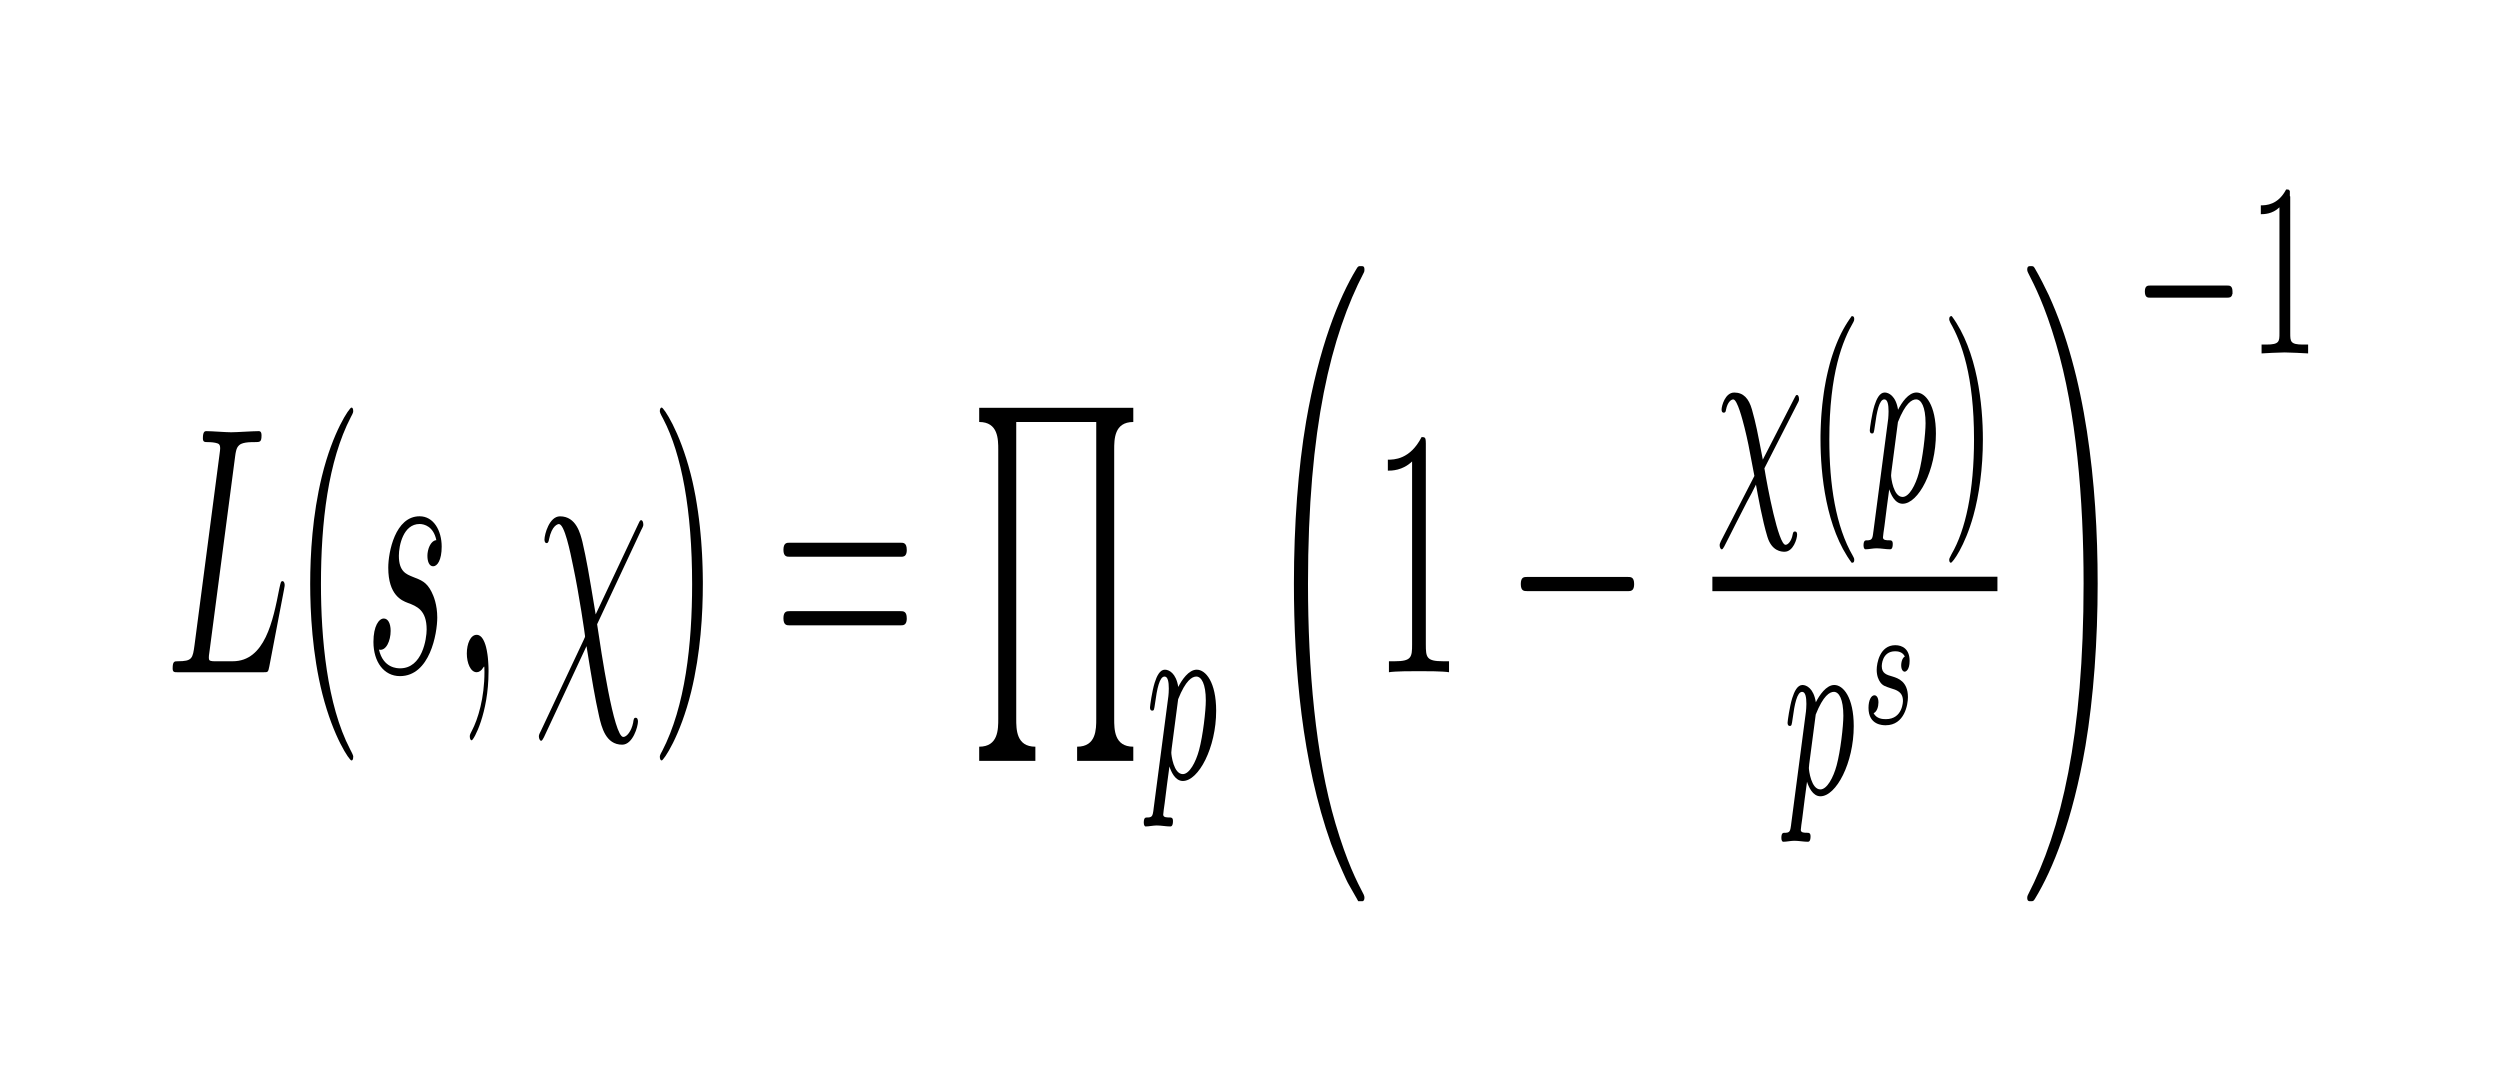 <?xml version="1.0" encoding="UTF-8" standalone="no"?>
<!-- Created with Inkscape (http://www.inkscape.org/) -->

<svg
   xmlns:dc="http://purl.org/dc/elements/1.1/"
   xmlns:cc="http://creativecommons.org/ns#"
   xmlns:rdf="http://www.w3.org/1999/02/22-rdf-syntax-ns#"
   xmlns:svg="http://www.w3.org/2000/svg"
   xmlns="http://www.w3.org/2000/svg"
   xmlns:sodipodi="http://sodipodi.sourceforge.net/DTD/sodipodi-0.dtd"
   xmlns:inkscape="http://www.inkscape.org/namespaces/inkscape"
   width="700"
   height="300"
   viewBox="0 0 185.208 79.375"
   version="1.1"
   id="svg6783"
   inkscape:version="0.92.1 r15371"
   sodipodi:docname="anatheo.svg">
  <sodipodi:namedview
     id="base"
     pagecolor="#ffffff"
     bordercolor="#666666"
     borderopacity="1.0"
     inkscape:pageopacity="0.0"
     inkscape:pageshadow="2"
     inkscape:zoom="0.98994949"
     inkscape:cx="329.25392"
     inkscape:cy="171.25338"
     inkscape:document-units="mm"
     inkscape:current-layer="layer1"
     showgrid="false"
     units="px"
     inkscape:window-width="1280"
     inkscape:window-height="741"
     inkscape:window-x="0"
     inkscape:window-y="0"
     inkscape:window-maximized="1" />
  <defs
     id="defs6777" />
  <g
     transform="translate(0,-217.625)"
     id="layer1"
     inkscape:groupmode="layer"
     inkscape:label="Layer 1">
    <g
       id="g7689"
       transform="matrix(2.441,0,0,4.645,-64.953,-173.843)">
      <g
         word-spacing="normal"
         letter-spacing="normal"
         font-size-adjust="none"
         font-stretch="normal"
         font-weight="normal"
         font-variant="normal"
         font-style="normal"
         stroke-miterlimit="10.433"
         xml:space="preserve"
         transform="matrix(0.113,0,0,-0.113,-19.844,138.906)"
         id="content"
         style="font-style:normal;font-variant:normal;font-weight:normal;font-stretch:normal;letter-spacing:normal;word-spacing:normal;text-anchor:start;fill:none;fill-opacity:1;fill-rule:evenodd;stroke:#000000;stroke-linecap:butt;stroke-linejoin:miter;stroke-miterlimit:10.433;stroke-dasharray:none;stroke-dashoffset:0;stroke-opacity:1"><path
           id="path7642"
           d="m 474.16,418.7 0.04,0.16 0.04,0.16 0.04,0.15 0.04,0.15 0.04,0.13 0.05,0.13 0.05,0.13 0.05,0.11 0.06,0.11 0.06,0.11 0.08,0.1 0.08,0.09 0.09,0.09 0.1,0.08 0.11,0.07 0.12,0.07 0.13,0.07 0.15,0.06 0.16,0.06 0.18,0.05 0.09,0.02 0.1,0.02 0.1,0.02 0.11,0.02 0.11,0.02 0.11,0.02 0.12,0.01 0.13,0.02 0.13,0.01 0.14,0.02 0.14,0.01 0.14,0.01 0.15,0.01 0.16,0.01 0.16,0.01 0.17,0.01 h 0.17 l 0.18,0.01 h 0.18 l 0.19,0.01 h 0.2 0.2 0.21 0.22 c 1.49,0 1.89,0 1.89,0.96 0,0.59 -0.54,0.59 -0.79,0.59 -1.66,0 -5.74,-0.16 -7.38,-0.16 -1.5,0 -5.14,0.16 -6.62,0.16 -0.36,0 -0.96,0 -0.96,-1 0,-0.55 0.46,-0.55 1.39,-0.55 0.11,0 1.05,0 1.91,-0.09 0.89,-0.11 1.34,-0.16 1.34,-0.8 0,-0.2 -0.06,-0.36 -0.2,-0.95 l -6.67,-26.75 c -0.5,-1.95 -0.61,-2.34 -4.55,-2.34 -0.84,0 -1.34,0 -1.34,-1 0,-0.55 0.45,-0.55 1.34,-0.55 h 23.08 c 1.19,0 1.23,0 1.55,0.84 l 3.92,10.77 c 0.2,0.54 0.2,0.64 0.2,0.7 0,0.19 -0.14,0.55 -0.59,0.55 -0.46,0 -0.5,-0.25 -0.85,-1.05 -1.7,-4.59 -3.89,-10.26 -12.51,-10.26 h -4.67 c -0.71,0 -0.8,0 -1.1,0.04 -0.5,0.05 -0.65,0.1 -0.65,0.5 0,0.14 0,0.25 0.25,1.14 z"
           inkscape:connector-curvature="0"
           style="fill:#000000;stroke-width:0" /><path
           id="path7644"
           d="m 505.96,376.61 v 0.02 0.03 0.01 0.02 l -0.01,0.01 v 0.02 l -0.01,0.01 v 0.02 l -0.01,0.02 -0.01,0.02 -0.02,0.02 -0.01,0.03 -0.02,0.02 -0.01,0.03 -0.03,0.03 -0.02,0.03 -0.03,0.03 -0.03,0.04 -0.01,0.02 -0.02,0.02 -0.01,0.02 -0.02,0.02 -0.02,0.02 -0.02,0.02 -0.02,0.03 -0.03,0.02 -0.02,0.03 -0.02,0.02 -0.03,0.03 -0.02,0.03 -0.03,0.03 -0.03,0.02 -0.02,0.03 -0.03,0.04 -0.04,0.03 -0.03,0.03 -0.03,0.03 -0.03,0.04 -0.04,0.04 -0.04,0.03 -0.03,0.04 -0.04,0.04 c -6.22,6.28 -7.82,15.69 -7.82,23.31 0,8.67 1.9,17.35 8.02,23.56 0.64,0.61 0.64,0.71 0.64,0.86 0,0.35 -0.19,0.49 -0.48,0.49 -0.5,0 -4.99,-3.38 -7.93,-9.71 -2.54,-5.48 -3.14,-11.01 -3.14,-15.2 0,-3.89 0.55,-9.9 3.29,-15.55 2.98,-6.12 7.28,-9.35 7.78,-9.35 0.29,0 0.48,0.14 0.48,0.5 z"
           inkscape:connector-curvature="0"
           style="fill:#000000;stroke-width:0" /><path
           id="path7646"
           d="m 528.28,407.2 -0.13,-0.01 -0.13,-0.01 -0.13,-0.02 -0.12,-0.03 -0.12,-0.03 -0.12,-0.04 -0.11,-0.04 -0.11,-0.04 -0.11,-0.06 -0.1,-0.05 -0.1,-0.06 -0.1,-0.06 -0.09,-0.07 -0.09,-0.07 -0.08,-0.07 -0.09,-0.08 -0.07,-0.08 -0.08,-0.08 -0.06,-0.09 -0.07,-0.08 -0.06,-0.09 -0.05,-0.1 -0.05,-0.09 -0.05,-0.1 -0.04,-0.09 -0.03,-0.1 -0.03,-0.1 -0.03,-0.1 -0.02,-0.1 -0.01,-0.11 -0.01,-0.1 v -0.1 c 0,-0.7 0.43,-1.44 1.54,-1.44 1.1,0 2.29,0.85 2.29,2.78 0,2.25 -2.15,4.28 -5.93,4.28 -6.57,0 -8.42,-5.07 -8.42,-7.26 0,-3.89 3.69,-4.64 5.13,-4.94 2.59,-0.5 5.18,-1.05 5.18,-3.78 0,-1.3 -1.14,-5.48 -7.12,-5.48 -0.71,0 -4.53,0 -5.69,2.64 1.91,-0.25 3.14,1.25 3.14,2.64 0,1.14 -0.79,1.75 -1.84,1.75 -1.3,0 -2.78,-1.05 -2.78,-3.3 0,-2.84 2.84,-4.83 7.12,-4.83 8.06,0 10.02,6.03 10.02,8.27 0,1.79 -0.96,3.04 -1.55,3.64 -1.34,1.39 -2.8,1.64 -4.98,2.09 -1.8,0.39 -3.78,0.75 -3.78,2.99 0,1.45 1.18,4.48 5.57,4.48 1.24,0 3.74,-0.34 4.49,-2.28 z"
           inkscape:connector-curvature="0"
           style="fill:#000000;stroke-width:0" /><path
           id="path7648"
           d="m 542.3,388.61 v 0.3 l -0.01,0.3 -0.02,0.29 -0.03,0.28 -0.03,0.27 -0.04,0.26 -0.04,0.26 -0.05,0.24 -0.06,0.24 -0.07,0.23 -0.07,0.22 -0.07,0.21 -0.09,0.2 -0.08,0.19 -0.1,0.19 -0.1,0.17 -0.11,0.16 -0.11,0.16 -0.12,0.14 -0.12,0.13 -0.13,0.13 -0.13,0.11 -0.14,0.1 -0.14,0.1 -0.15,0.08 -0.16,0.07 -0.16,0.06 -0.16,0.05 -0.17,0.04 -0.17,0.03 -0.18,0.01 -0.18,0.01 c -1.64,0 -2.64,-1.25 -2.64,-2.64 0,-1.34 1,-2.64 2.64,-2.64 0.6,0 1.25,0.2 1.75,0.64 0.14,0.11 0.21,0.16 0.25,0.16 0.05,0 0.1,-0.05 0.1,-0.75 0,-3.69 -1.74,-6.68 -3.39,-8.32 -0.55,-0.54 -0.55,-0.65 -0.55,-0.79 0,-0.36 0.25,-0.55 0.5,-0.55 0.55,0 4.53,3.83 4.53,9.66 z"
           inkscape:connector-curvature="0"
           style="fill:#000000;stroke-width:0" /><path
           id="path7650"
           d="m 583.32,408.64 0.02,0.02 0.03,0.03 0.02,0.02 0.02,0.02 0.02,0.03 0.03,0.02 0.02,0.02 0.02,0.02 0.02,0.02 0.01,0.02 0.02,0.02 0.02,0.02 0.02,0.02 0.01,0.02 0.02,0.01 0.01,0.02 0.02,0.02 0.01,0.01 0.01,0.02 0.02,0.01 0.02,0.03 0.02,0.03 0.02,0.02 0.02,0.03 0.01,0.02 0.01,0.02 0.02,0.02 0.01,0.02 0.01,0.02 v 0.02 l 0.01,0.01 0.01,0.02 v 0.02 0.01 l 0.01,0.01 v 0.02 0.03 0.03 0.02 c 0,0.3 -0.2,0.6 -0.59,0.6 -0.3,0 -0.5,-0.25 -0.8,-0.6 l -11.4,-12.7 c -2,6.33 -2.41,7.58 -3.55,10.22 -0.55,1.14 -1.64,3.62 -6.03,3.62 -2.89,0 -4.17,-2.57 -4.17,-3.28 0,-0.04 0,-0.5 0.59,-0.5 0.44,0 0.55,0.3 0.64,0.55 0.75,1.94 2.35,2.14 2.64,2.14 1.5,0 3,-3.78 3.84,-5.97 1.6,-3.94 3.19,-9.72 3.19,-9.87 0,-0.05 0,-0.14 -0.4,-0.55 l -11.46,-12.8 c -0.54,-0.54 -0.54,-0.65 -0.54,-0.79 0,-0.3 0.29,-0.61 0.59,-0.61 0.34,0 0.59,0.36 0.8,0.54 l 11.4,12.82 c 1.6,-5.19 2.21,-7.13 3.39,-9.93 0.66,-1.48 1.75,-3.98 6.19,-3.98 2.88,0 4.24,2.59 4.24,3.25 0,0.25 -0.11,0.55 -0.61,0.55 -0.5,0 -0.55,-0.21 -0.69,-0.71 -0.45,-1.18 -1.7,-2 -2.64,-2 -2.55,0 -5.94,12.07 -7.03,15.91 z"
           inkscape:connector-curvature="0"
           style="fill:#000000;stroke-width:0" /><path
           id="path7652"
           d="m 599.86,401.01 v 0.37 l -0.01,0.39 -0.01,0.39 -0.01,0.41 -0.04,0.84 -0.06,0.88 -0.08,0.92 -0.11,0.95 -0.13,0.97 -0.17,1 -0.19,1.03 -0.23,1.03 -0.27,1.05 -0.31,1.06 -0.34,1.07 -0.4,1.07 -0.21,0.53 -0.22,0.53 -0.24,0.53 -0.25,0.53 c -2.99,6.12 -7.27,9.36 -7.77,9.36 -0.29,0 -0.5,-0.19 -0.5,-0.49 0,-0.15 0,-0.25 0.94,-1.15 4.89,-4.92 7.73,-12.85 7.73,-23.27 0,-8.51 -1.84,-17.28 -8.03,-23.56 -0.64,-0.59 -0.64,-0.7 -0.64,-0.84 0,-0.3 0.21,-0.5 0.5,-0.5 0.5,0 4.97,3.39 7.92,9.71 2.54,5.47 3.13,11 3.13,15.19 z"
           inkscape:connector-curvature="0"
           style="fill:#000000;stroke-width:0" /><path
           id="path7654"
           d="m 652.94,404.86 h 0.14 0.14 0.15 l 0.07,0.01 h 0.07 l 0.07,0.01 0.07,0.01 0.07,0.01 0.07,0.01 0.07,0.01 0.07,0.02 0.06,0.02 0.07,0.02 0.06,0.02 0.06,0.03 0.05,0.03 0.05,0.04 0.05,0.03 0.05,0.05 0.04,0.04 0.04,0.05 0.02,0.03 0.02,0.02 0.02,0.03 0.01,0.03 0.02,0.03 0.01,0.04 0.01,0.03 0.01,0.03 0.01,0.04 0.01,0.04 0.01,0.04 v 0.04 l 0.01,0.04 v 0.04 0.04 0.05 c 0,1 -0.95,1 -1.64,1 h -29.84 c -0.7,0 -1.64,0 -1.64,-1 0,-0.98 0.94,-0.98 1.69,-0.98 z"
           inkscape:connector-curvature="0"
           style="fill:#000000;stroke-width:0" /><path
           id="path7656"
           d="m 652.98,395.18 h 0.07 0.07 l 0.13,0.01 h 0.14 0.07 l 0.07,0.01 0.07,0.01 h 0.07 l 0.07,0.01 0.07,0.02 0.06,0.01 0.07,0.02 0.06,0.02 0.06,0.02 0.06,0.02 0.06,0.03 0.05,0.03 0.06,0.04 0.05,0.04 0.04,0.04 0.05,0.05 0.02,0.02 0.02,0.03 0.01,0.02 0.02,0.03 0.02,0.03 0.01,0.03 0.02,0.03 0.01,0.03 0.01,0.04 0.01,0.03 0.01,0.04 0.01,0.04 0.01,0.04 v 0.04 l 0.01,0.04 v 0.04 0.05 0.04 c 0,1 -0.95,1 -1.68,1 h -29.75 c -0.75,0 -1.69,0 -1.69,-1 0,-1 0.94,-1 1.64,-1 z"
           inkscape:connector-curvature="0"
           style="fill:#000000;stroke-width:0" /><path
           id="path7658"
           d="m 689.17,376.05 v 2 c -5.14,0 -5.14,2.44 -5.14,3.94 v 41.89 h 21.49 v -41.89 c 0,-1.5 0,-3.94 -5.14,-3.94 v -2 h 15.09 v 2 c -5.13,0 -5.13,2.44 -5.13,3.94 v 37.97 c 0,1.48 0,3.92 5.13,3.92 v 2 h -41.39 v -2 c 5.12,0 5.12,-2.44 5.12,-3.92 v -37.97 c 0,-1.5 0,-3.94 -5.12,-3.94 v -2 z"
           inkscape:connector-curvature="0"
           style="fill:#000000;stroke-width:0" /><path
           id="path7660"
           d="m 720.93,369.31 -0.02,-0.09 -0.02,-0.09 -0.02,-0.08 -0.02,-0.08 -0.02,-0.07 -0.03,-0.07 -0.02,-0.07 -0.02,-0.06 -0.02,-0.06 -0.03,-0.06 -0.03,-0.05 -0.03,-0.05 -0.03,-0.05 -0.03,-0.04 -0.04,-0.04 -0.04,-0.04 -0.04,-0.03 -0.05,-0.03 -0.05,-0.03 -0.06,-0.03 -0.05,-0.02 -0.07,-0.02 -0.07,-0.02 -0.07,-0.01 -0.08,-0.02 h -0.05 l -0.04,-0.01 -0.05,-0.01 h -0.04 -0.05 l -0.05,-0.01 h -0.05 -0.06 l -0.05,-0.01 h -0.06 -0.06 -0.06 -0.06 -0.06 c -0.46,0 -0.94,0 -0.94,-0.74 0,-0.39 0.31,-0.53 0.48,-0.53 0.91,0 2.07,0.14 3,0.14 1.19,0 2.5,-0.14 3.66,-0.14 0.31,0 0.7,0.11 0.7,0.77 0,0.5 -0.5,0.5 -0.9,0.5 -0.78,0 -1.72,0 -1.72,0.4 0,0.19 0.25,1.1 0.39,1.61 0.42,1.85 0.9,3.74 1.28,5.19 0.42,-0.69 1.5,-2.05 3.59,-2.05 v 0.97 c -2.47,0 -3.09,2.69 -3.09,3.03 0,0.15 0.06,0.4 0.09,0.54 l 1.75,7 c 2.02,2.68 3.77,3.2 4.88,3.2 1.36,0 2.55,-1.02 2.55,-3.38 0,-1.43 -0.77,-4.98 -1.82,-7.01 -0.87,-1.7 -2.58,-3.38 -4.36,-3.38 v -0.97 c 4.25,0 8.96,4.71 8.96,9.9 0,4.07 -2.83,5.81 -5.22,5.81 -2.17,0 -4.02,-1.46 -4.96,-2.44 -0.59,1.98 -2.54,2.44 -3.59,2.44 -1.36,0 -2.19,-0.91 -2.75,-1.85 -0.7,-1.18 -1.25,-3.26 -1.25,-3.48 0,-0.45 0.49,-0.45 0.59,-0.45 0.49,0 0.52,0.11 0.77,1.04 0.52,2.03 1.19,3.77 2.55,3.77 0.9,0 1.14,-0.77 1.14,-1.7 0,-0.39 -0.06,-0.85 -0.11,-1.05 z"
           inkscape:connector-curvature="0"
           style="fill:#000000;stroke-width:0" /><path
           id="path7662"
           d="m 775.3,356.79 v -0.01 h 0.01 v 0 l 0.01,-0.01 h 0.01 v -0.01 l 0.01,-0.01 h 0.01 l 0.01,-0.01 v -0.01 l 0.02,-0.01 0.02,-0.02 0.02,-0.02 0.02,-0.02 0.03,-0.02 0.02,-0.03 0.02,-0.02 0.03,-0.02 0.02,-0.03 0.05,-0.05 0.03,-0.02 0.02,-0.02 0.02,-0.03 0.03,-0.02 0.02,-0.02 0.02,-0.02 0.02,-0.02 0.02,-0.02 0.02,-0.02 0.01,-0.01 0.01,-0.01 v 0 l 0.01,-0.01 h 0.01 l 0.01,-0.01 v -0.01 h 0.01 v 0 l 0.01,-0.01 v 0 h 0.01 v 0 0 H 777 c 0.14,0 0.55,0.05 0.55,0.5 0,0.2 -0.11,0.3 -0.21,0.45 -1.79,1.8 -4.48,4.53 -7.57,10.02 -5.38,9.56 -7.38,21.87 -7.38,33.83 0,22.12 6.28,35.12 15,43.93 0.16,0.16 0.16,0.3 0.16,0.41 0,0.5 -0.36,0.5 -0.96,0.5 -0.64,0 -0.75,0 -1.2,-0.41 -4.72,-4.08 -10.06,-11.01 -13.5,-21.51 -2.14,-6.58 -3.28,-14.61 -3.28,-22.88 0,-11.81 2.14,-25.15 9.97,-36.72 1.34,-1.93 3.19,-3.98 3.19,-4.03 0.5,-0.59 1.18,-1.4 1.59,-1.75 z"
           inkscape:connector-curvature="0"
           style="fill:#000000;stroke-width:0" /><path
           id="path7664"
           d="m 794.04,420.45 v 0.05 0.06 0.05 0.05 0.05 0.05 0.04 0.05 0.04 l -0.01,0.04 v 0.04 0.04 0.04 0.03 l -0.01,0.04 v 0.03 l -0.01,0.07 -0.01,0.06 -0.01,0.05 -0.01,0.05 -0.02,0.05 -0.02,0.04 -0.02,0.04 -0.02,0.03 -0.03,0.03 -0.03,0.03 -0.04,0.03 -0.04,0.02 -0.04,0.02 -0.03,0.01 h -0.02 l -0.03,0.01 -0.02,0.01 h -0.03 l -0.03,0.01 -0.03,0.01 h -0.04 -0.03 l -0.03,0.01 h -0.04 -0.04 l -0.04,0.01 h -0.04 -0.04 -0.04 -0.04 -0.05 l -0.05,0.01 H 793 792.95 792.9 c -3.1,-3.19 -7.47,-3.19 -9.06,-3.19 v -1.55 c 1,0 3.93,0 6.51,1.3 V 392.5 c 0,-1.8 -0.14,-2.39 -4.62,-2.39 h -1.6 v -1.55 c 1.75,0.15 6.08,0.15 8.07,0.15 2,0 6.32,0 8.07,-0.15 v 1.55 h -1.59 c -4.48,0 -4.64,0.54 -4.64,2.39 z"
           inkscape:connector-curvature="0"
           style="fill:#000000;stroke-width:0" /><path
           id="path7666"
           d="m 848.23,400.01 h 0.16 0.15 l 0.16,0.01 h 0.08 l 0.08,0.01 h 0.07 l 0.08,0.01 0.07,0.01 0.07,0.01 0.07,0.02 0.07,0.02 0.06,0.01 0.07,0.03 0.06,0.02 0.06,0.03 0.05,0.03 0.06,0.04 0.04,0.03 0.05,0.05 0.04,0.04 0.04,0.05 0.02,0.03 0.02,0.03 0.01,0.03 0.02,0.03 0.01,0.03 0.01,0.03 0.02,0.04 0.01,0.03 0.01,0.04 v 0.04 l 0.01,0.04 0.01,0.04 v 0.04 0.04 l 0.01,0.05 v 0.04 c 0,1 -0.91,1 -1.75,1 h -26.96 c -0.84,0 -1.73,0 -1.73,-1 0,-1 0.89,-1 1.73,-1 z"
           inkscape:connector-curvature="0"
           style="fill:#000000;stroke-width:0" /><path
           id="path7668"
           d="m 893.78,426.41 0.03,0.04 0.04,0.03 0.03,0.03 0.03,0.03 0.03,0.03 0.03,0.03 0.02,0.03 0.03,0.02 0.02,0.03 0.02,0.02 0.02,0.02 0.02,0.02 0.02,0.03 0.02,0.02 0.01,0.02 0.02,0.02 0.01,0.02 0.01,0.01 0.01,0.02 0.01,0.02 0.01,0.02 0.01,0.02 0.01,0.02 v 0.01 l 0.01,0.02 v 0.02 0.02 l 0.01,0.02 v 0.02 0.02 0.02 0.02 c 0,0.33 -0.23,0.57 -0.54,0.57 -0.29,0 -0.37,-0.11 -0.74,-0.49 l -8.44,-8.64 c -1.5,4.11 -1.81,4.98 -2.92,7.08 -0.84,1.56 -2.3,2.39 -4.75,2.39 -2.47,0 -3.4,-1.91 -3.4,-2.39 0,-0.45 0.45,-0.45 0.59,-0.45 0.45,0 0.51,0.17 0.59,0.4 0.42,1.13 1.42,1.47 1.95,1.47 1.12,0 2.54,-2.97 3.04,-4 0.86,-1.86 1.04,-2.31 2.64,-6.8 l -8.99,-9.2 c -0.25,-0.31 -0.34,-0.39 -0.34,-0.59 0,-0.28 0.27,-0.57 0.55,-0.57 0.25,0 0.34,0.11 0.67,0.39 0.72,0.71 2.47,2.58 3.2,3.32 l 2.92,3 c 0.56,0.51 1.93,1.87 2.41,2.43 0.59,-1.71 1.73,-5.06 3.06,-7.35 1.16,-2.05 3.77,-2.13 4.61,-2.13 2.33,0 3.38,1.81 3.38,2.41 0,0.45 -0.43,0.45 -0.6,0.45 -0.42,0 -0.48,-0.17 -0.59,-0.42 -0.34,-0.97 -1.28,-1.46 -1.92,-1.46 -1.91,0 -4.88,8.19 -5.67,10.8 z"
           inkscape:connector-curvature="0"
           style="fill:#000000;stroke-width:0" /><path
           id="path7670"
           d="m 908.41,438.82 -0.6,-0.45 -0.58,-0.46 -0.55,-0.47 -0.53,-0.49 -0.5,-0.5 -0.47,-0.51 -0.45,-0.53 -0.42,-0.53 -0.4,-0.54 -0.37,-0.55 -0.36,-0.56 -0.33,-0.56 -0.31,-0.57 -0.28,-0.57 -0.27,-0.58 -0.25,-0.58 -0.23,-0.58 -0.2,-0.58 -0.2,-0.59 -0.17,-0.58 -0.15,-0.58 -0.14,-0.58 -0.13,-0.57 -0.1,-0.57 -0.1,-0.57 -0.08,-0.56 -0.06,-0.55 -0.05,-0.54 -0.04,-0.54 -0.03,-0.53 -0.02,-0.51 v -0.51 c 0,-4.92 1.47,-12.55 8.37,-17.42 0.29,0 0.69,0 0.69,0.4 0,0.22 -0.09,0.29 -0.34,0.54 -4.64,4.18 -6.35,10.1 -6.35,16.45 0,9.4 3.6,14 6.46,16.58 0.14,0.14 0.23,0.25 0.23,0.42 0,0.42 -0.4,0.42 -0.69,0.42 z"
           inkscape:connector-curvature="0"
           style="fill:#000000;stroke-width:0" /><path
           id="path7672"
           d="m 914.25,408.43 -0.03,-0.09 -0.02,-0.09 -0.02,-0.08 -0.02,-0.08 -0.02,-0.07 -0.02,-0.07 -0.02,-0.07 -0.02,-0.06 -0.03,-0.06 -0.02,-0.06 -0.03,-0.05 -0.03,-0.05 -0.03,-0.04 -0.03,-0.05 -0.04,-0.04 -0.04,-0.03 -0.05,-0.04 -0.04,-0.03 -0.05,-0.03 -0.06,-0.02 -0.06,-0.03 -0.06,-0.02 -0.07,-0.02 -0.08,-0.01 -0.08,-0.02 h -0.04 l -0.04,-0.01 h -0.05 l -0.05,-0.01 h -0.04 l -0.05,-0.01 h -0.06 -0.05 -0.05 l -0.06,-0.01 h -0.06 -0.06 -0.06 -0.07 c -0.45,0 -0.94,0 -0.94,-0.73 0,-0.4 0.32,-0.54 0.49,-0.54 0.91,0 2.06,0.14 3,0.14 1.19,0 2.5,-0.14 3.66,-0.14 0.31,0 0.7,0.11 0.7,0.77 0,0.5 -0.5,0.5 -0.91,0.5 -0.78,0 -1.72,0 -1.72,0.41 0,0.18 0.25,1.09 0.4,1.61 0.42,1.84 0.9,3.73 1.28,5.18 0.42,-0.68 1.5,-2.04 3.59,-2.04 v 0.96 c -2.47,0 -3.09,2.69 -3.09,3.04 0,0.14 0.06,0.39 0.09,0.53 l 1.75,7 c 2.01,2.68 3.76,3.2 4.88,3.2 1.35,0 2.54,-1.02 2.54,-3.37 0,-1.44 -0.76,-4.99 -1.81,-7.02 -0.88,-1.7 -2.58,-3.38 -4.36,-3.38 v -0.96 c 4.25,0 8.95,4.7 8.95,9.89 0,4.07 -2.82,5.81 -5.22,5.81 -2.17,0 -4.01,-1.45 -4.95,-2.44 -0.59,1.99 -2.55,2.44 -3.59,2.44 -1.36,0 -2.19,-0.91 -2.75,-1.84 -0.71,-1.19 -1.25,-3.27 -1.25,-3.49 0,-0.45 0.48,-0.45 0.59,-0.45 0.48,0 0.52,0.11 0.77,1.04 0.51,2.04 1.18,3.77 2.54,3.77 0.91,0 1.14,-0.77 1.14,-1.7 0,-0.39 -0.06,-0.85 -0.1,-1.05 z"
           inkscape:connector-curvature="0"
           style="fill:#000000;stroke-width:0" /><path
           id="path7674"
           d="m 935.3,438.82 h -0.03 -0.02 -0.03 -0.02 -0.03 -0.03 -0.03 l -0.02,-0.01 h -0.03 -0.03 L 935,438.8 h -0.03 l -0.02,-0.01 -0.03,-0.01 h -0.03 l -0.02,-0.01 -0.03,-0.01 -0.02,-0.02 -0.03,-0.01 -0.02,-0.01 -0.02,-0.02 -0.02,-0.02 -0.02,-0.02 -0.01,-0.01 -0.01,-0.01 v -0.01 l -0.01,-0.01 -0.01,-0.01 v -0.02 l -0.01,-0.01 -0.01,-0.01 v -0.02 l -0.01,-0.01 v -0.02 -0.01 l -0.01,-0.02 v -0.02 -0.02 -0.01 -0.02 l -0.01,-0.02 c 0,-0.17 0.11,-0.28 0.32,-0.53 3,-2.75 6.34,-7.46 6.34,-16.44 0,-7.28 -2.26,-12.8 -6.03,-16.2 -0.58,-0.6 -0.63,-0.63 -0.63,-0.82 0,-0.17 0.11,-0.4 0.46,-0.4 0.42,0 3.73,2.29 6.03,6.65 1.53,2.89 2.55,6.66 2.55,10.74 0,4.9 -1.47,12.53 -8.36,17.42 z"
           inkscape:connector-curvature="0"
           style="fill:#000000;stroke-width:0" /><polyline
           id="polyline7676"
           points="871,400 947.56,400 947.56,402.04 871,402.04 "
           style="fill:#000000;fill-rule:nonzero;stroke-width:0" /><path
           id="path7678"
           d="m 892.17,367.15 -0.02,-0.09 -0.02,-0.09 -0.02,-0.08 -0.03,-0.08 -0.02,-0.07 -0.02,-0.07 -0.02,-0.07 -0.02,-0.06 -0.03,-0.06 -0.02,-0.06 -0.03,-0.05 -0.03,-0.05 -0.03,-0.05 -0.03,-0.04 -0.04,-0.04 -0.04,-0.04 -0.04,-0.03 -0.05,-0.03 -0.05,-0.03 -0.06,-0.03 -0.06,-0.02 -0.06,-0.02 -0.07,-0.02 -0.08,-0.02 -0.08,-0.01 -0.04,-0.01 h -0.04 l -0.05,-0.01 h -0.04 -0.05 l -0.05,-0.01 h -0.05 -0.06 l -0.05,-0.01 h -0.06 -0.06 -0.06 -0.06 -0.06 c -0.46,0 -0.94,0 -0.94,-0.74 0,-0.39 0.31,-0.53 0.48,-0.53 0.91,0 2.06,0.14 3,0.14 1.19,0 2.5,-0.14 3.66,-0.14 0.31,0 0.7,0.11 0.7,0.77 0,0.5 -0.5,0.5 -0.9,0.5 -0.79,0 -1.72,0 -1.72,0.4 0,0.19 0.25,1.1 0.39,1.61 0.42,1.85 0.9,3.74 1.28,5.19 0.42,-0.69 1.5,-2.05 3.59,-2.05 v 0.97 c -2.47,0 -3.09,2.69 -3.09,3.03 0,0.15 0.06,0.4 0.09,0.54 l 1.75,7 c 2.02,2.68 3.77,3.2 4.88,3.2 1.36,0 2.54,-1.02 2.54,-3.38 0,-1.43 -0.76,-4.98 -1.81,-7.01 -0.87,-1.7 -2.58,-3.38 -4.36,-3.38 v -0.97 c 4.25,0 8.96,4.71 8.96,9.9 0,4.07 -2.83,5.81 -5.22,5.81 -2.18,0 -4.02,-1.46 -4.96,-2.44 -0.59,1.98 -2.54,2.44 -3.59,2.44 -1.36,0 -2.19,-0.91 -2.75,-1.85 -0.7,-1.18 -1.25,-3.26 -1.25,-3.48 0,-0.45 0.48,-0.45 0.59,-0.45 0.49,0 0.52,0.11 0.77,1.04 0.51,2.03 1.19,3.77 2.54,3.77 0.91,0 1.15,-0.77 1.15,-1.7 0,-0.39 -0.07,-0.85 -0.11,-1.05 z"
           inkscape:connector-curvature="0"
           style="fill:#000000;stroke-width:0" /><path
           id="path7680"
           d="m 922.7,390.78 -0.04,-0.01 -0.04,-0.01 -0.03,-0.02 -0.04,-0.01 -0.04,-0.02 -0.03,-0.01 -0.07,-0.03 -0.06,-0.04 -0.06,-0.04 -0.05,-0.03 -0.05,-0.04 -0.05,-0.05 -0.05,-0.04 -0.04,-0.04 -0.04,-0.05 -0.03,-0.04 -0.03,-0.05 -0.03,-0.05 -0.03,-0.04 -0.03,-0.05 -0.02,-0.05 -0.02,-0.04 -0.02,-0.05 -0.01,-0.04 -0.02,-0.05 -0.01,-0.04 -0.01,-0.04 -0.01,-0.04 v -0.04 l -0.01,-0.04 v -0.03 l -0.01,-0.04 v -0.03 -0.02 -0.03 c 0,-0.62 0.51,-0.89 0.94,-0.89 0.29,0 1.32,0.22 1.32,1.53 0,1.67 -1.96,2.21 -3.84,2.21 -4.2,0 -5,-2.58 -5,-3.47 0,-0.89 0.52,-1.43 0.97,-1.77 0.69,-0.5 1.44,-0.59 2.77,-0.83 1.56,-0.25 3.31,-0.51 3.31,-1.79 0,-0.02 0,-2.58 -4.6,-2.58 -0.93,0 -2.48,0.06 -3.28,0.84 0.89,0.2 1.3,0.92 1.3,1.52 0,0.7 -0.53,1.01 -1.08,1.01 -0.84,0 -1.59,-0.67 -1.59,-1.78 0,-2.45 3.89,-2.45 4.61,-2.45 5.11,0 5.98,2.95 5.98,3.97 0,2.23 -2.73,2.67 -4.03,2.89 -1.78,0.26 -3,0.47 -3,1.5 0,0.01 0,2.08 3.59,2.08 0.64,0 1.97,-0.05 2.61,-0.74 z"
           inkscape:connector-curvature="0"
           style="fill:#000000;stroke-width:0" /><path
           id="path7682"
           d="m 974.48,401.08 -0.04,2.69 -0.12,2.71 -0.21,2.71 -0.3,2.71 -0.4,2.7 -0.5,2.69 -0.61,2.67 -0.71,2.63 -0.83,2.61 -0.46,1.28 -0.49,1.27 -0.52,1.26 -0.55,1.25 -0.59,1.23 -0.62,1.22 -0.65,1.2 -0.68,1.18 -0.72,1.17 -0.76,1.15 -0.79,1.12 -0.83,1.11 -0.86,1.08 -0.9,1.07 c -0.7,0.79 -2.55,2.73 -3.74,3.78 -0.35,0.31 -0.45,0.31 -1.1,0.31 -0.5,0 -0.94,0 -0.94,-0.5 0,-0.2 0.2,-0.41 0.29,-0.5 1.69,-1.75 4.4,-4.49 7.47,-9.97 5.4,-9.56 7.38,-21.87 7.38,-33.83 0,-21.62 -5.98,-34.83 -14.94,-43.94 -0.11,-0.1 -0.2,-0.25 -0.2,-0.4 0,-0.5 0.44,-0.5 0.94,-0.5 0.65,0 0.75,0 1.2,0.4 4.73,4.08 10.06,11 13.5,21.52 2.19,6.83 3.28,14.91 3.28,22.92 z"
           inkscape:connector-curvature="0"
           style="fill:#000000;stroke-width:0" /><path
           id="path7684"
           d="m 1009.3,441.43 h 0.1 v 0 l 0.1,0.01 h 0.2 v 0 l 0.1,0.01 v 0 l 0.1,0.01 v 0.01 l 0.1,0.01 0.1,0.01 v 0.01 l 0.1,0.02 v 0.02 l 0.1,0.02 v 0.02 l 0.1,0.03 v 0.03 l 0.1,0.03 v 0.04 0.04 l 0.1,0.02 v 0.02 0.02 0.03 0.02 0.03 0.02 l 0.1,0.03 v 0.03 0.03 0.03 0.03 0.03 0.04 0.03 0.04 0.04 0.04 c 0,0.86 -0.8,0.86 -1.4,0.86 h -20.75 c -0.56,0 -1.39,0 -1.39,-0.83 0,-0.88 0.8,-0.88 1.39,-0.88 z"
           inkscape:connector-curvature="0"
           style="fill:#000000;stroke-width:0" /><path
           id="path7686"
           d="m 1026.2,455.71 -0.1,0.05 v 0.04 0.04 0.04 0.04 0.04 0.04 0.03 0.03 0.04 0.03 0.03 0.03 0.03 0.02 0.03 0.03 0.02 0.02 0.03 0.04 0.04 0.03 l -0.1,0.03 v 0.03 0.02 0.03 l -0.1,0.02 v 0.01 0.02 l -0.1,0.01 v 0.01 0.01 h -0.1 v 0.01 0 0 l -0.1,0.01 v 0 0 h -0.1 v 0 0 l -0.1,0.01 v 0 0 h -0.1 v 0 h -0.1 v 0 h -0.1 v 0 c -2.2,-2.2 -5.4,-2.24 -6.8,-2.24 v -1.25 c 0.8,0 3.1,0 5,0.97 v -17.76 c 0,-1.16 0,-1.61 -3.5,-1.61 h -1.3 v -1.25 c 0.7,0.03 4.9,0.14 6.2,0.14 1.1,0 5.5,-0.11 6.3,-0.14 v 1.25 h -1.4 c -3.4,0 -3.4,0.45 -3.4,1.61 z"
           inkscape:connector-curvature="0"
           style="fill:#000000;stroke-width:0" /></g>    </g>
  </g>
</svg>
